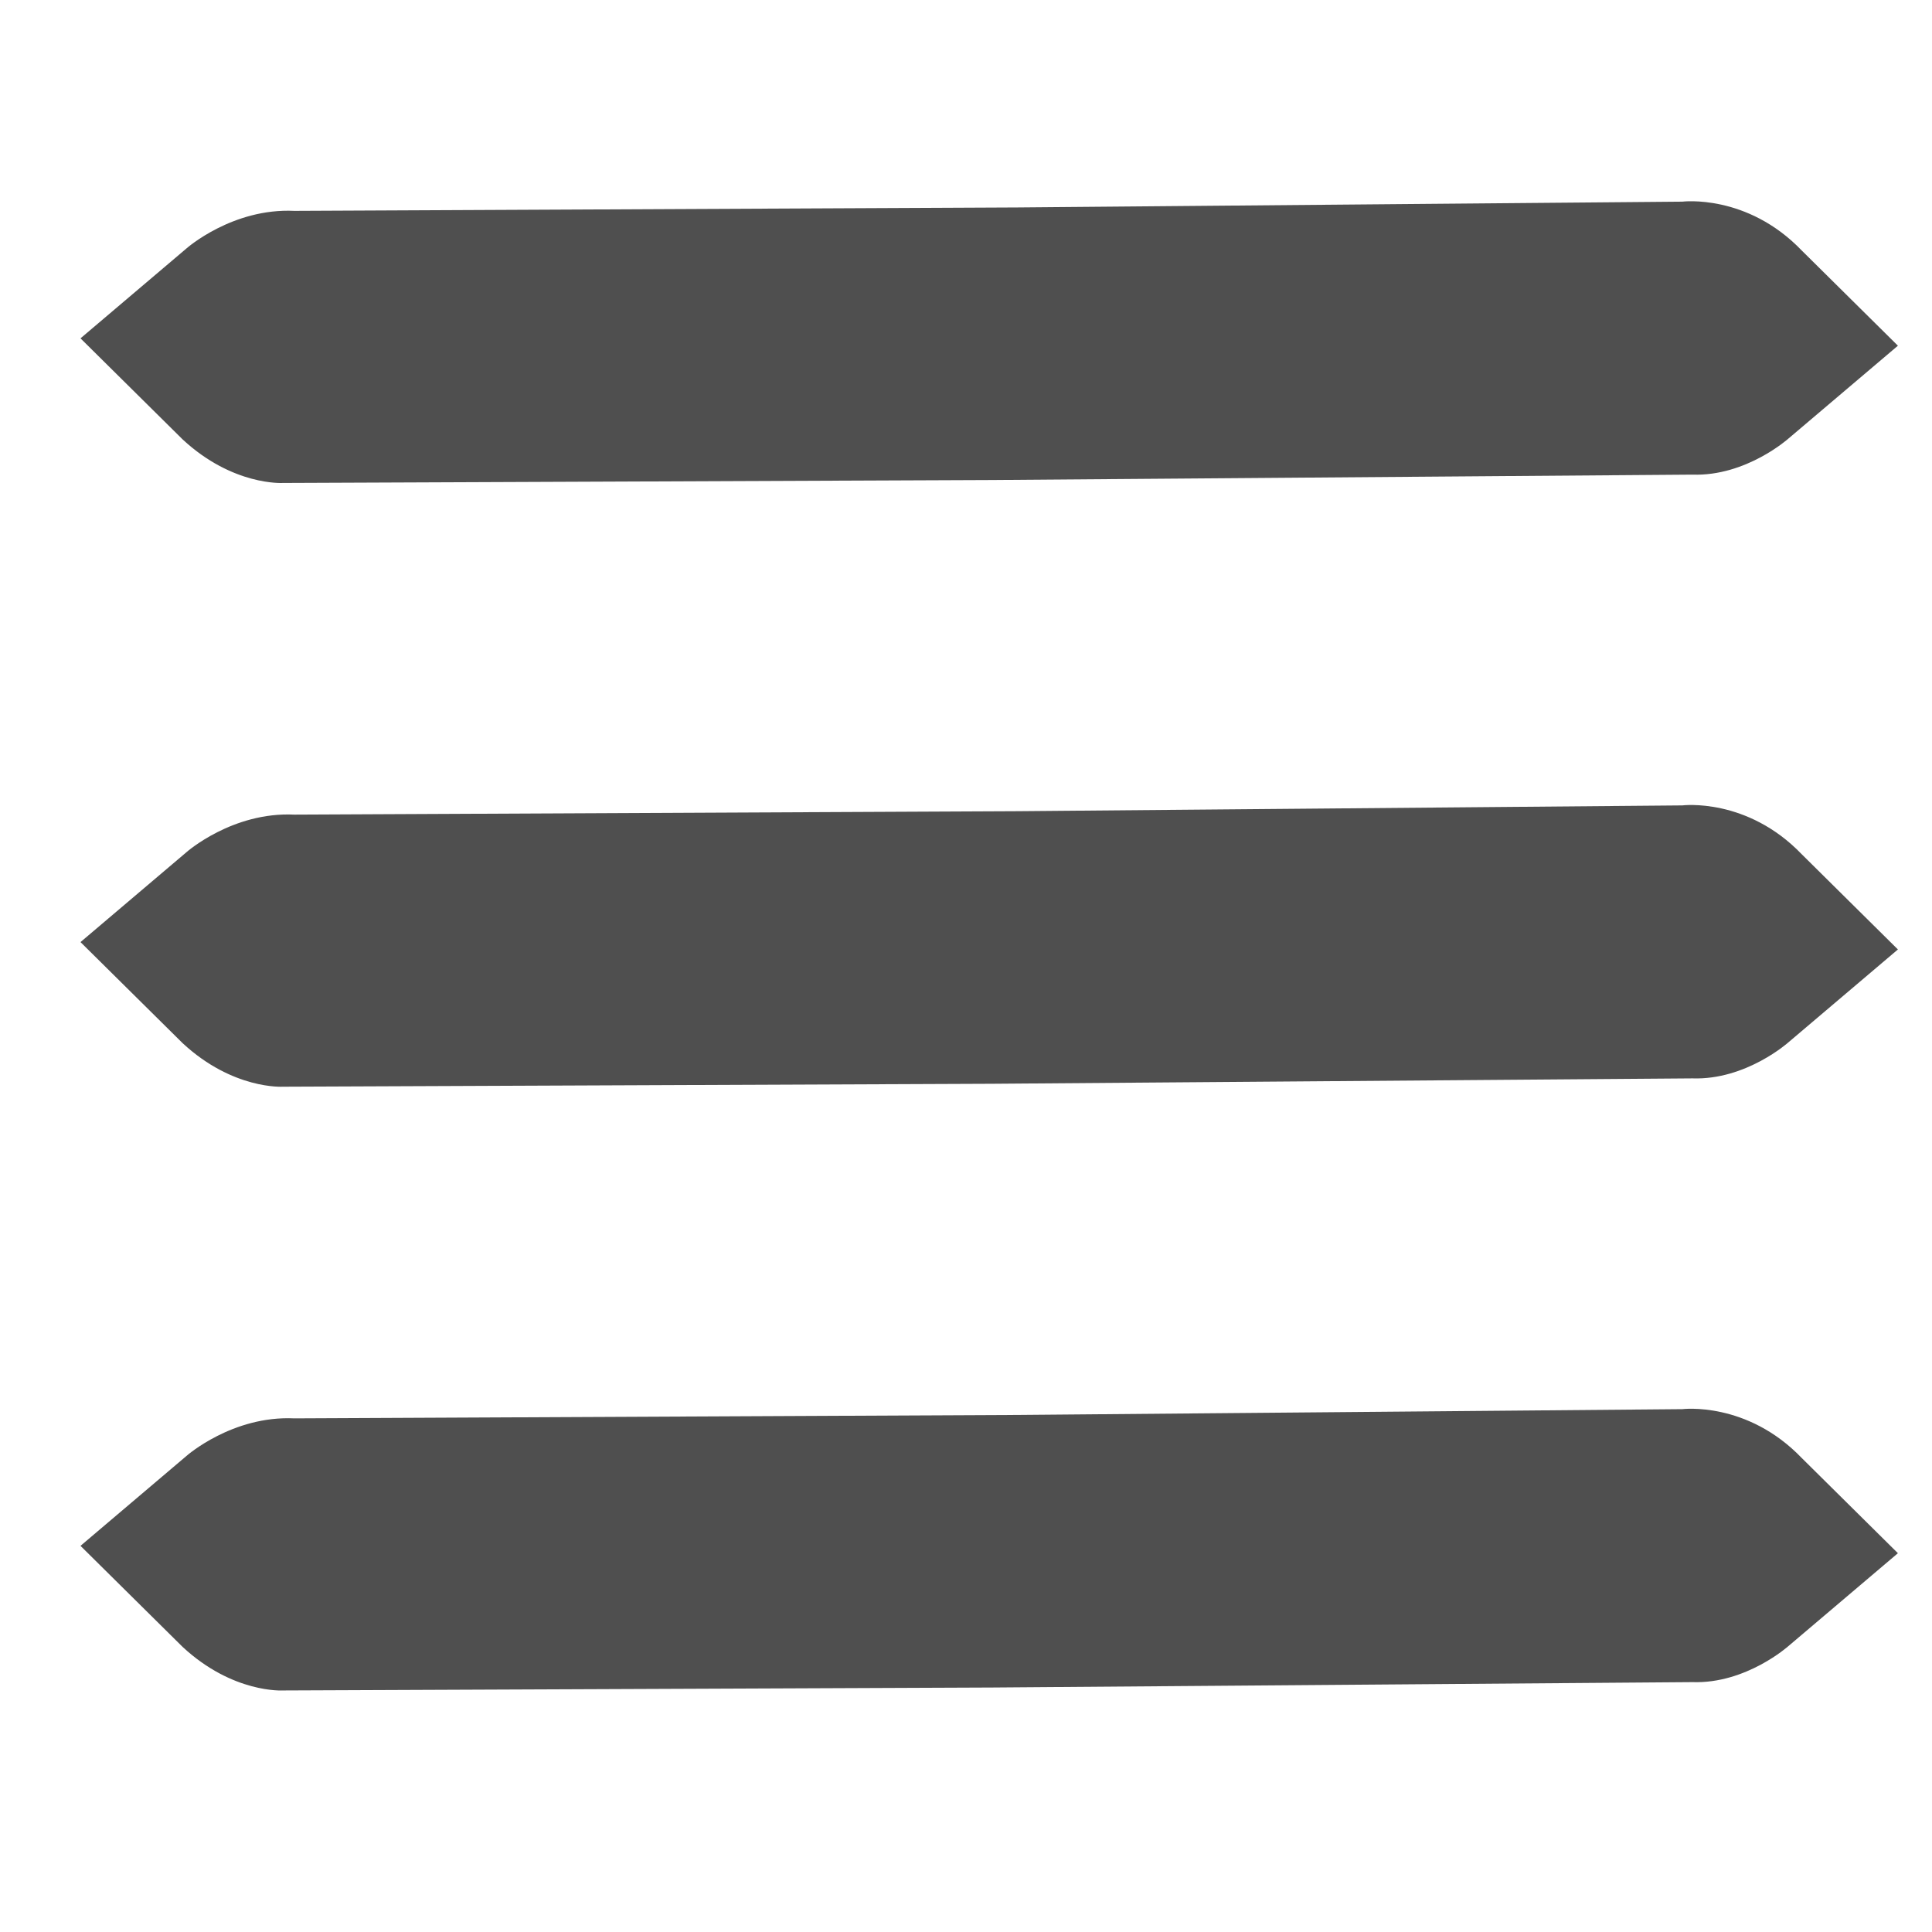 <?xml version="1.0" encoding="UTF-8"?>
<svg width="48px" height="48px" viewBox="0 0 48 48" version="1.1" xmlns="http://www.w3.org/2000/svg" xmlns:xlink="http://www.w3.org/1999/xlink" style="background: #F8F8F8;">
    <!-- Generator: Sketch 46.2 (44496) - http://www.bohemiancoding.com/sketch -->
    <title>gengduo</title>
    <desc>Created with Sketch.</desc>
    <defs></defs>
    <g id="Symbols" stroke="none" stroke-width="1" fill="none" fill-rule="evenodd">
        <g id="gengduo" fill="#4F4F4F">
            <g id="Page-1" transform="translate(2, 5)">
                <path d="M23.286,0.154 L5.313,0.239 C3.773,0.166 2.638,1.168 2.638,1.168 L0,3.406 L2.538,5.918 C3.787,7.077 5.028,6.999 5.028,6.999 L22.652,6.926 L30.069,6.869 L40.046,6.792 C41.384,6.839 42.438,5.892 42.438,5.892 L45.153,3.589 L42.765,1.225 C41.403,-0.193 39.797,0.01 39.797,0.01 L23.286,0.154 Z" id="Fill-1"></path>
            </g>
            <g id="Page-1-Copy" transform="translate(2, 20)">
                <path d="M23.286,0.154 L5.313,0.239 C3.773,0.166 2.638,1.168 2.638,1.168 L0,3.406 L2.538,5.918 C3.787,7.077 5.028,6.999 5.028,6.999 L22.652,6.926 L30.069,6.869 L40.046,6.792 C41.384,6.839 42.438,5.892 42.438,5.892 L45.153,3.589 L42.765,1.225 C41.403,-0.193 39.797,0.01 39.797,0.01 L23.286,0.154 Z" id="Fill-1"></path>
            </g>
            <g id="Page-1-Copy-2" transform="translate(2, 35)">
                <path d="M23.286,0.154 L5.313,0.239 C3.773,0.166 2.638,1.168 2.638,1.168 L0,3.406 L2.538,5.918 C3.787,7.077 5.028,6.999 5.028,6.999 L22.652,6.926 L30.069,6.869 L40.046,6.792 C41.384,6.839 42.438,5.892 42.438,5.892 L45.153,3.589 L42.765,1.225 C41.403,-0.193 39.797,0.01 39.797,0.01 L23.286,0.154 Z" id="Fill-1"></path>
            </g>
        </g>
    </g>
</svg>